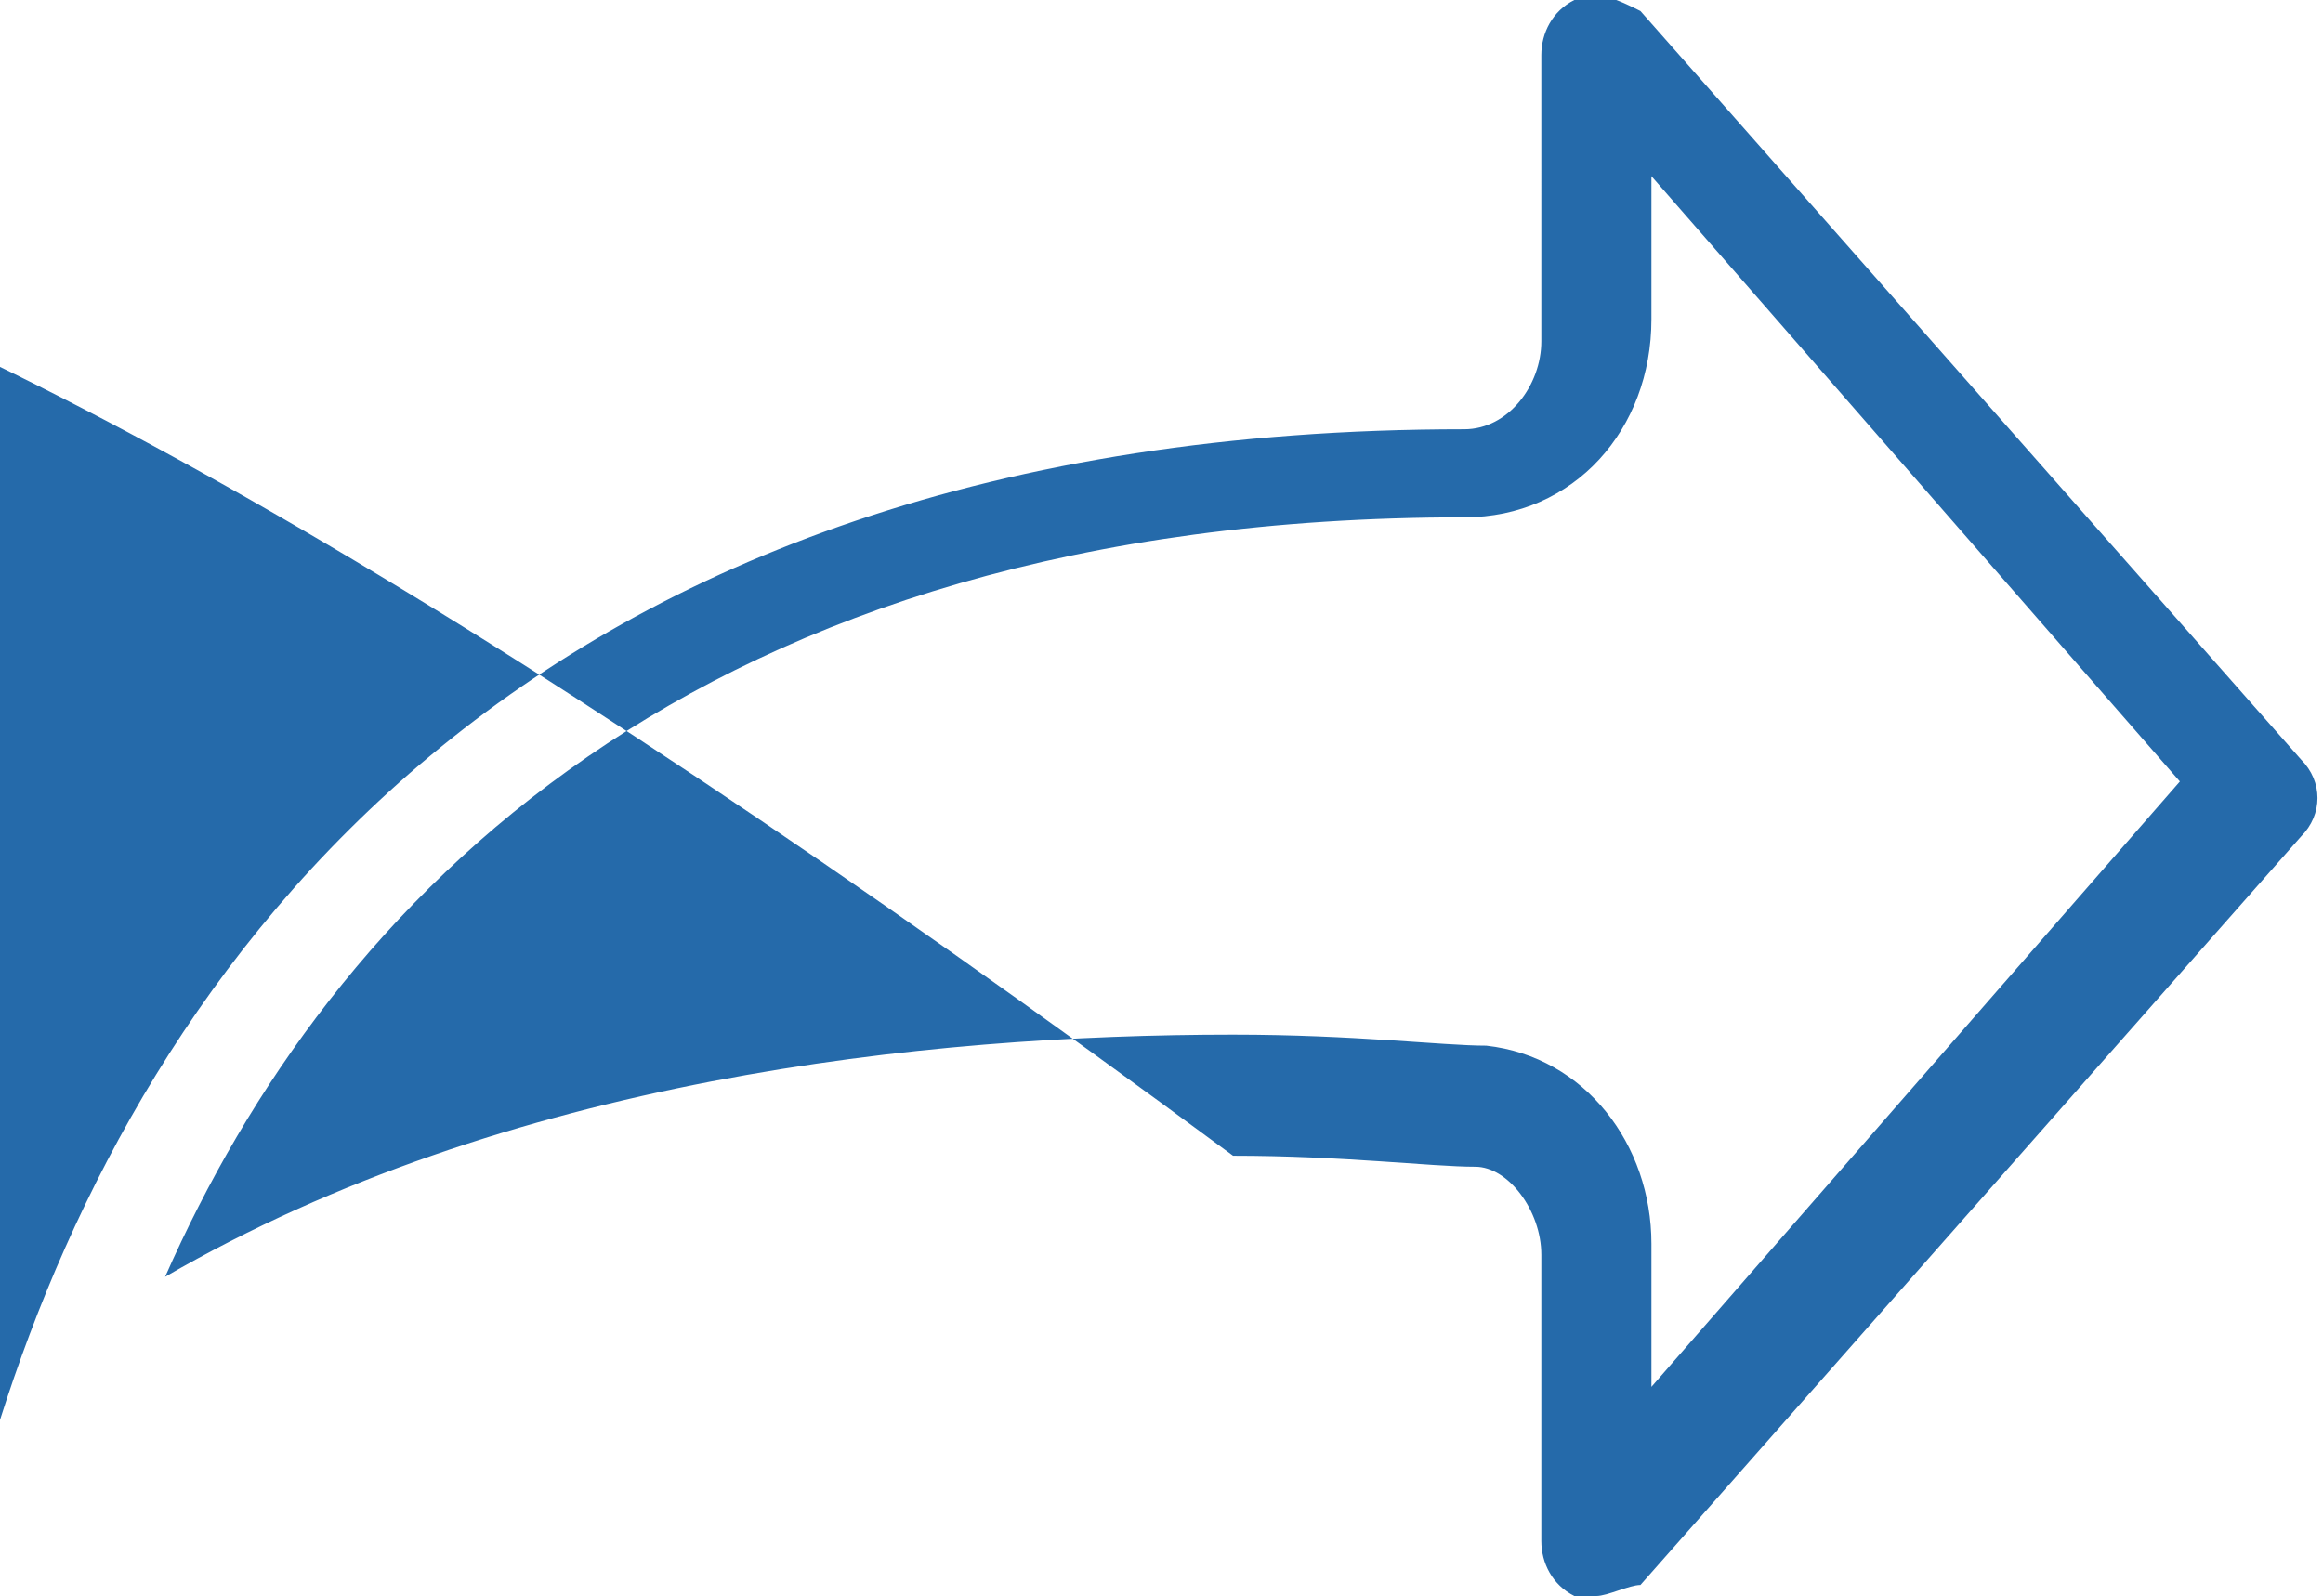 <?xml version="1.0" encoding="utf-8"?>
<!-- Generator: Adobe Illustrator 22.1.0, SVG Export Plug-In . SVG Version: 6.00 Build 0)  -->
<svg version="1.1" id="Layer_1" xmlns="http://www.w3.org/2000/svg" xmlns:xlink="http://www.w3.org/1999/xlink" x="0px" y="0px"
	 viewBox="0 0 21.1 14.5" style="enable-background:new 0 0 21.1 14.5;" xml:space="preserve">
<style type="text/css">
	.st0{fill:#256AAA;}
</style>
<g>
	<path class="st0" d="M14.5,14.5c-0.1,0-0.1,0-0.2,0C14.1,14.4,14,14.2,14,14v-2.6c0-0.4-0.3-0.8-0.6-0.8c-0.4,0-1.2-0.1-2.2-0.1
		C-3,0-7.2,0.5-10.4,3c-0.2,0.1-0.4,0.1-0.6,0C0,13.4-0.1,13.1,0,12.9c1.3-4.1,4.7-9,13.3-9c0.4,0,0.7-0.4,0.7-0.8V0.5
		c0-0.2,0.1-0.4,0.3-0.5s0.4,0,0.6,0.1l6,6.8c0.2,0.2,0.2,0.5,0,0.7l-6,6.8C14.8,14.4,14.6,14.5,14.5,14.5z M11.2,9.4
		c1.1,0,1.9,0.1,2.3,0.1c0.9,0.1,1.5,0.9,1.5,1.8v1.3l4.8-5.5L15,1.6v1.3c0,1-0.7,1.8-1.7,1.8c-7,0-10.3,3.5-11.8,6.9
		C4.6,9.8,8.4,9.4,11.2,9.4z"/>
</g>
</svg>
